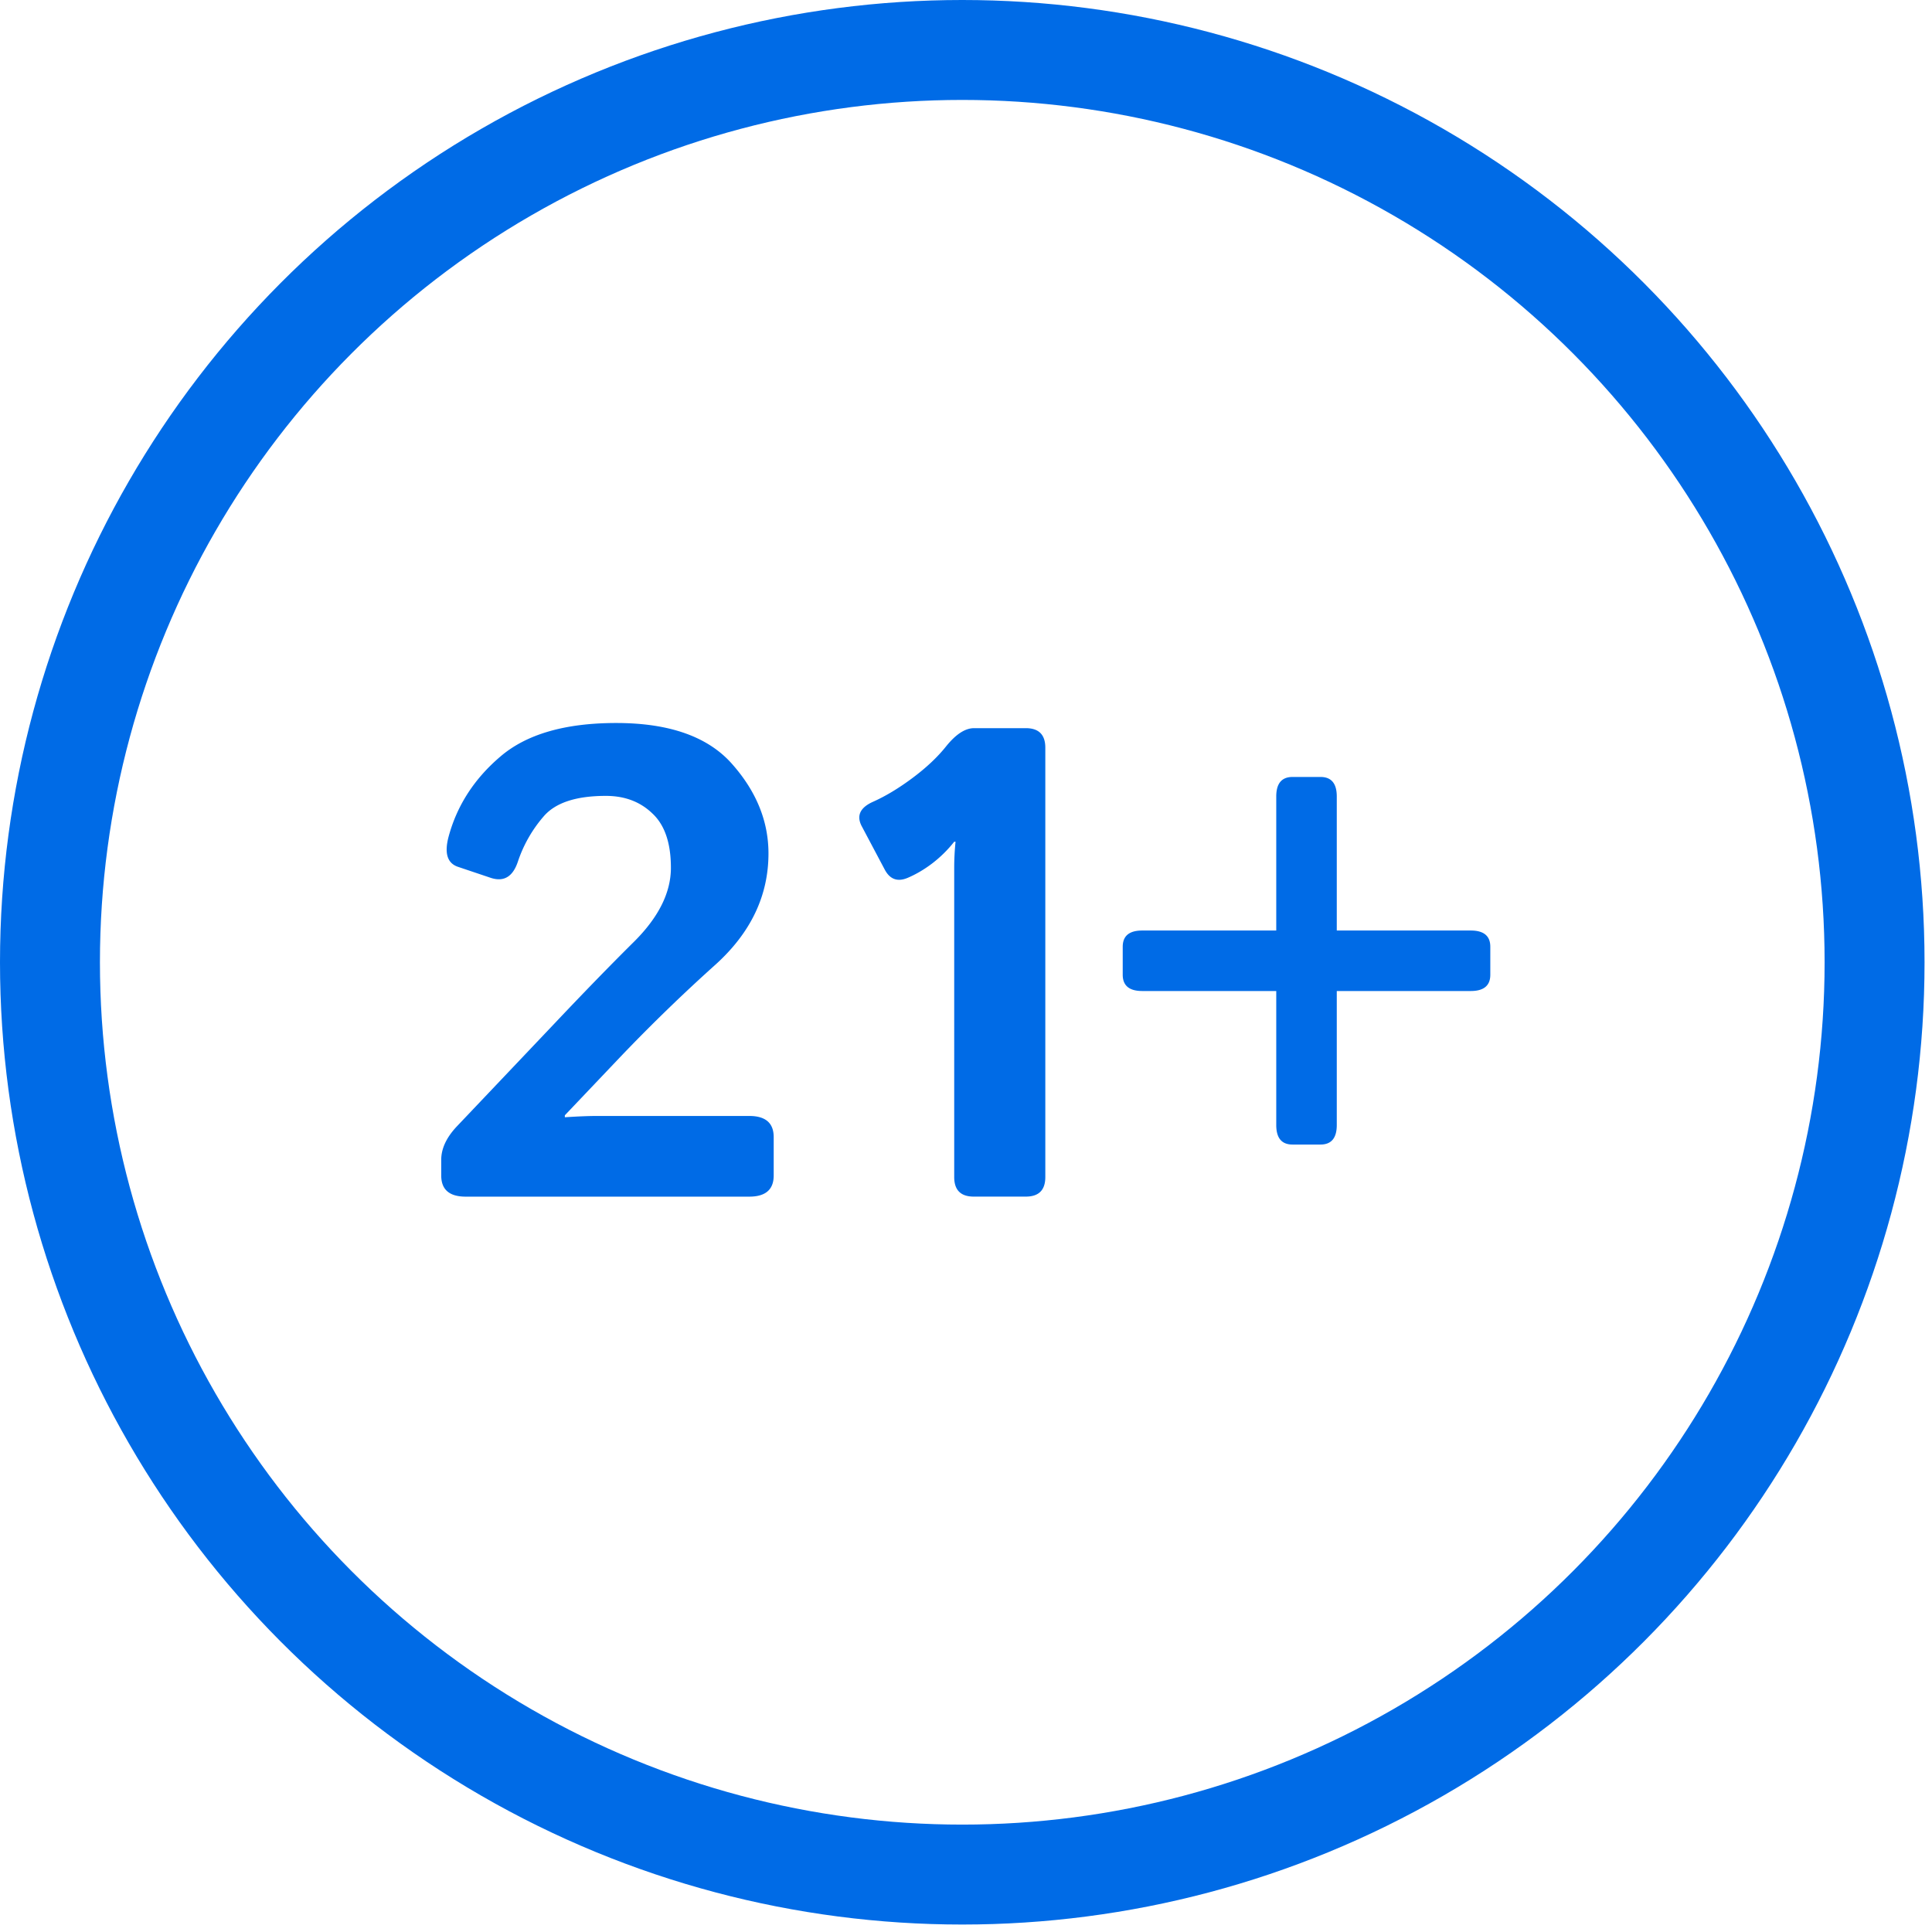 <svg width="58" height="58" viewBox="0 0 58 58" fill="none" xmlns="http://www.w3.org/2000/svg"><path d="M13.979 35.924c-.489 0-.733-.212-.733-.635v-.469c0-.338.156-.673.469-1.005l2.92-3.077c.879-.93 1.683-1.758 2.412-2.48.729-.73 1.094-1.465 1.094-2.207 0-.742-.186-1.286-.557-1.631-.365-.352-.83-.527-1.396-.527-.899 0-1.524.208-1.875.625a4.01 4.01 0 0 0-.762 1.337c-.15.463-.423.629-.82.498l-.987-.332c-.319-.11-.41-.416-.273-.918.254-.93.771-1.728 1.552-2.392.782-.67 1.94-1.006 3.477-1.006 1.602 0 2.764.414 3.486 1.24.723.82 1.084 1.713 1.084 2.676 0 1.263-.527 2.373-1.582 3.33a51.579 51.579 0 0 0-2.87 2.783l-1.661 1.748v.059c.39-.026.716-.039.976-.039h4.561c.488 0 .733.212.733.635v1.152c0 .423-.245.635-.733.635H13.98ZM25.873 24.81c-.17-.32-.055-.567.342-.743.377-.169.771-.407 1.181-.713.41-.306.746-.621 1.006-.947.293-.364.573-.547.84-.547h1.553c.39 0 .586.196.586.586v12.89c0 .391-.195.587-.586.587h-1.563c-.39 0-.586-.196-.586-.586V26.05c0-.26.014-.521.04-.781h-.04a3.706 3.706 0 0 1-.664.654c-.24.182-.485.325-.732.43-.306.13-.537.045-.693-.254l-.684-1.29Zm8.418 4.941c-.39 0-.586-.163-.586-.488v-.84c0-.326.195-.488.586-.488h4.023v-4.024c0-.39.163-.586.489-.586h.84c.325 0 .488.195.488.586v4.024h4.023c.39 0 .586.162.586.488v.84c0 .325-.195.488-.586.488h-4.023v4.023c0 .391-.163.586-.489.586h-.84c-.325 0-.488-.195-.488-.586v-4.023h-4.023Z" fill="#006BE6"/><circle cx="28.888" cy="28.888" r="27.388" stroke="#006BE6" stroke-width="3"/></svg>